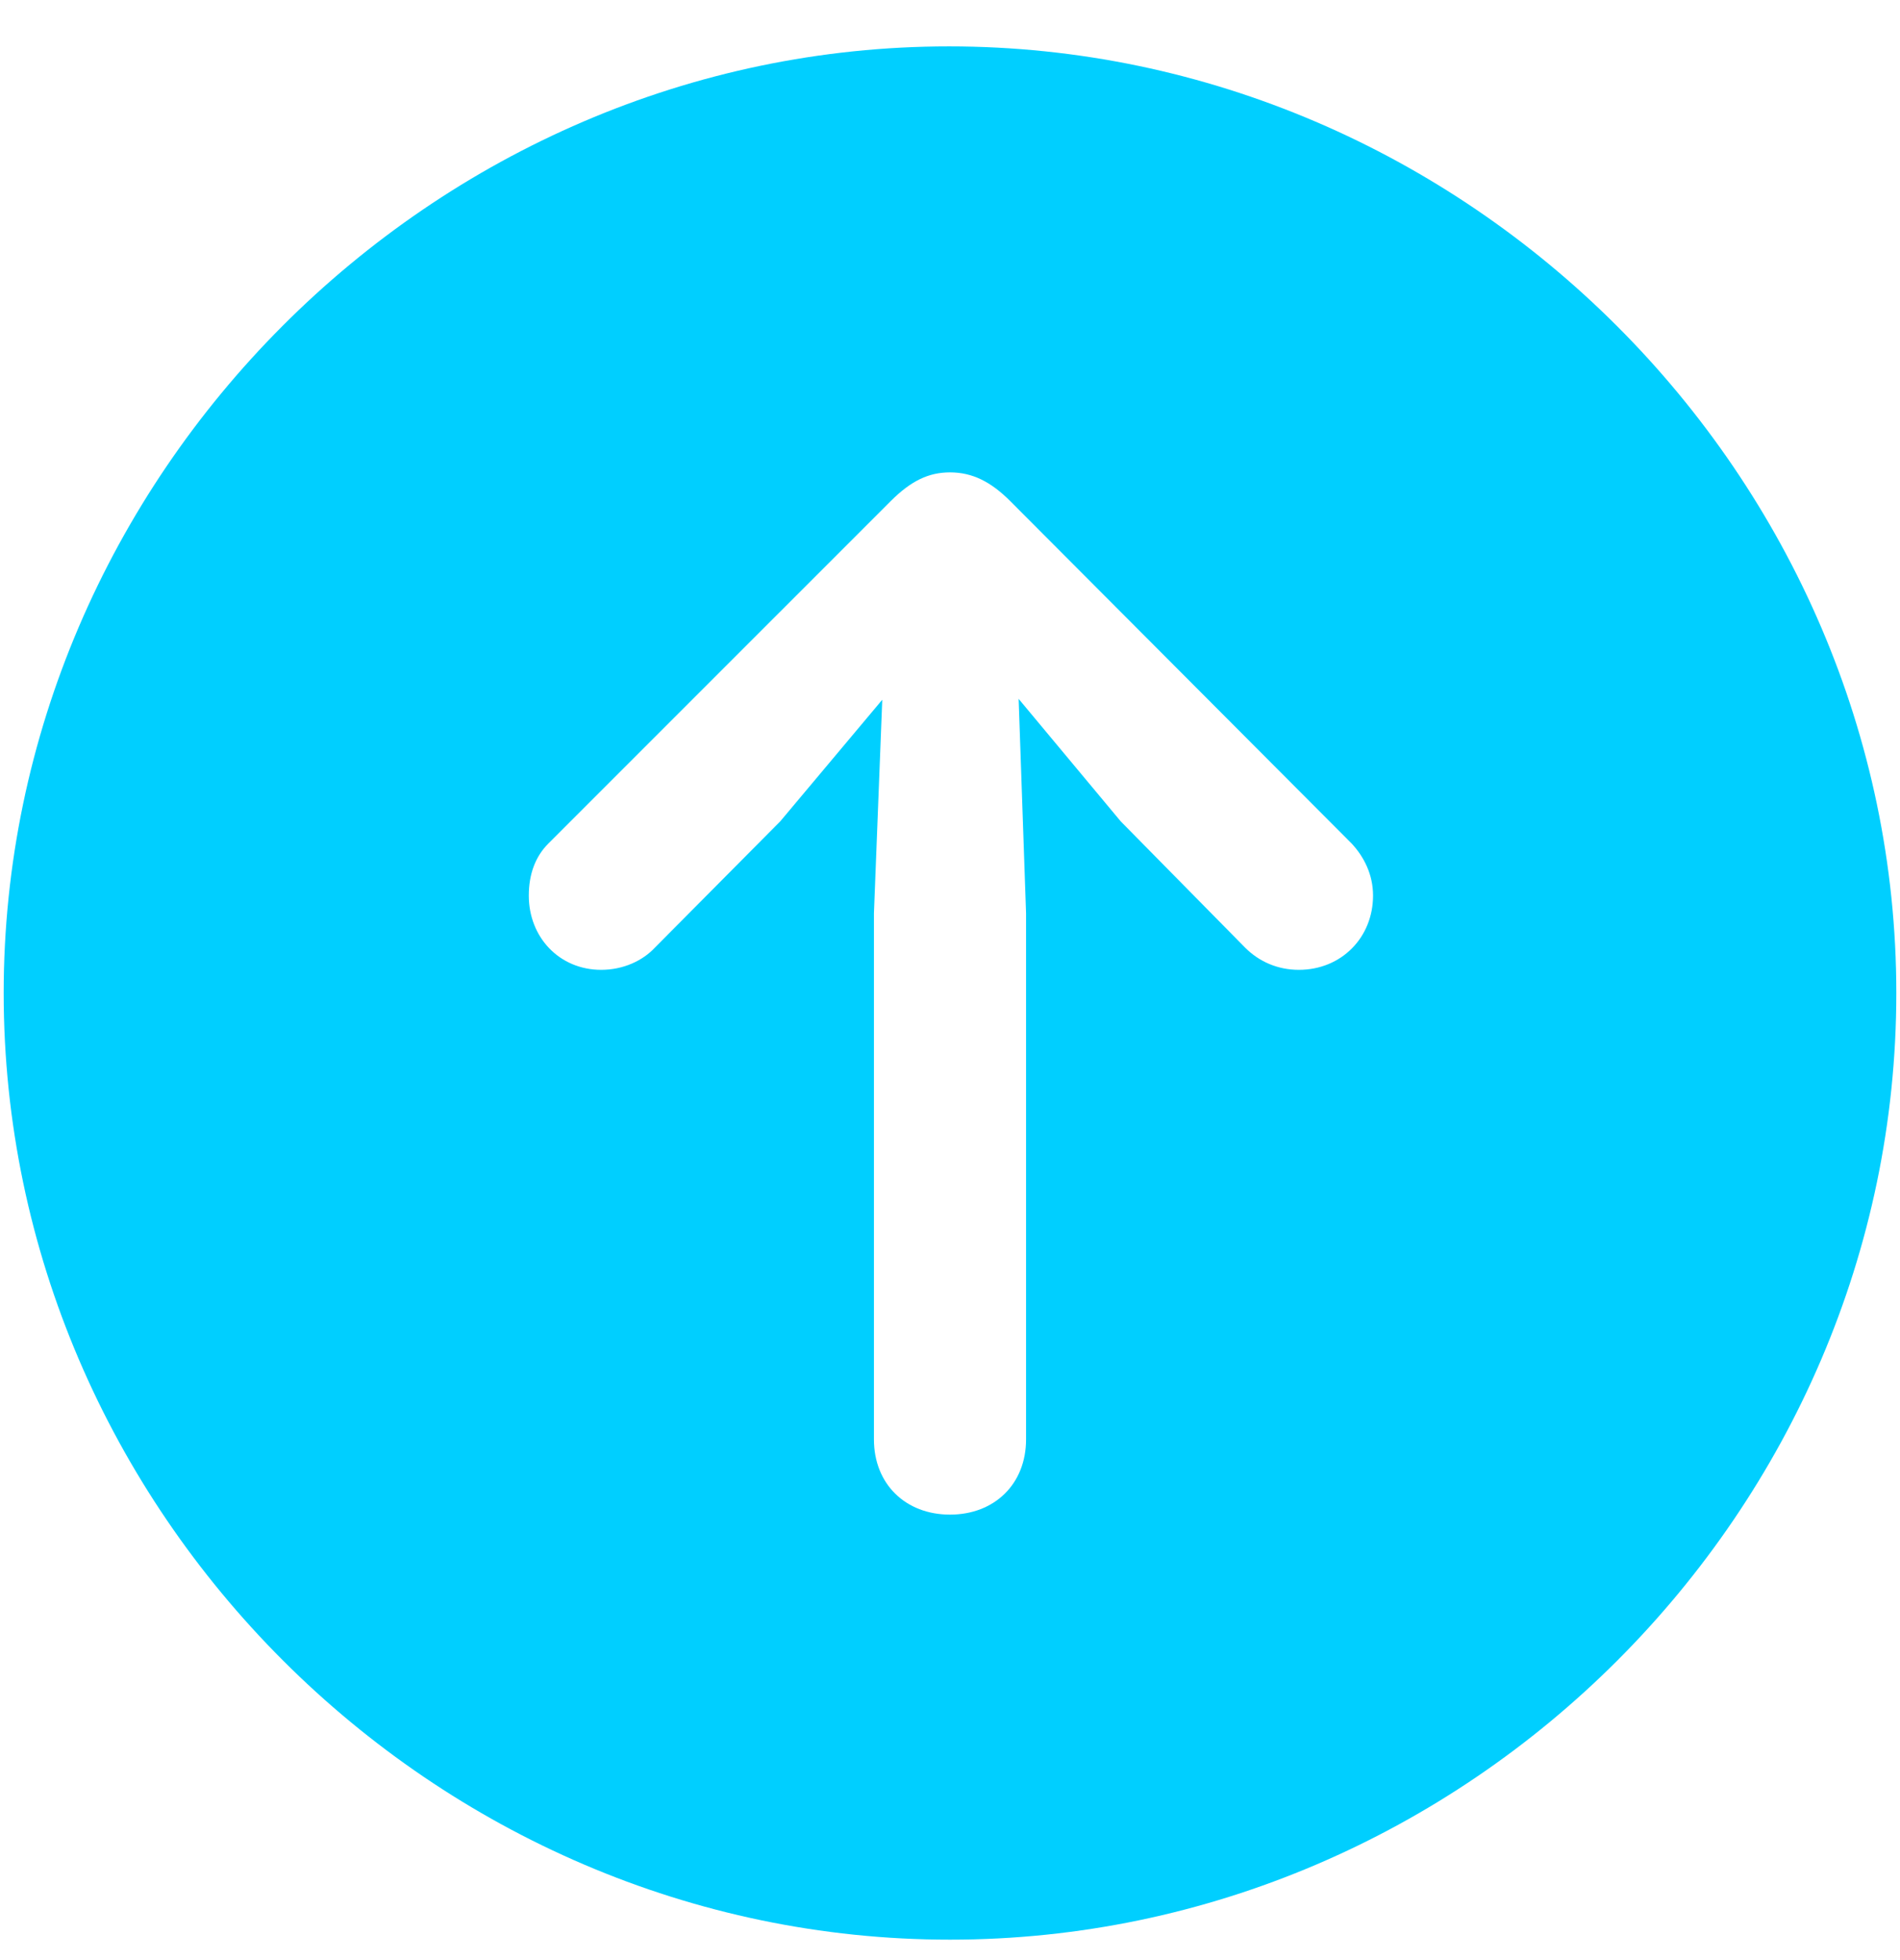 <svg width="32" height="33" viewBox="0 0 32 33" fill="none" xmlns="http://www.w3.org/2000/svg">
<path d="M16 32.656C24.719 32.656 31.938 25.438 31.938 16.719C31.938 8.016 24.703 0.781 15.984 0.781C7.281 0.781 0.062 8.016 0.062 16.719C0.062 25.438 7.297 32.656 16 32.656ZM16 7.953C16.375 7.953 16.688 8.109 17.016 8.438L22.766 14.203C22.969 14.422 23.125 14.719 23.125 15.078C23.125 15.781 22.594 16.328 21.875 16.328C21.516 16.328 21.203 16.188 20.969 15.953L18.875 13.828L17.156 11.766L17.281 15.375V24.234C17.281 24.984 16.75 25.5 16 25.5C15.25 25.5 14.719 24.984 14.719 24.234V15.375L14.859 11.781L13.141 13.828L11.031 15.953C10.828 16.172 10.5 16.328 10.125 16.328C9.422 16.328 8.906 15.781 8.906 15.078C8.906 14.719 9.016 14.422 9.234 14.203L15 8.438C15.344 8.094 15.641 7.953 16 7.953Z" fill="#00CFFF"/>
</svg>
